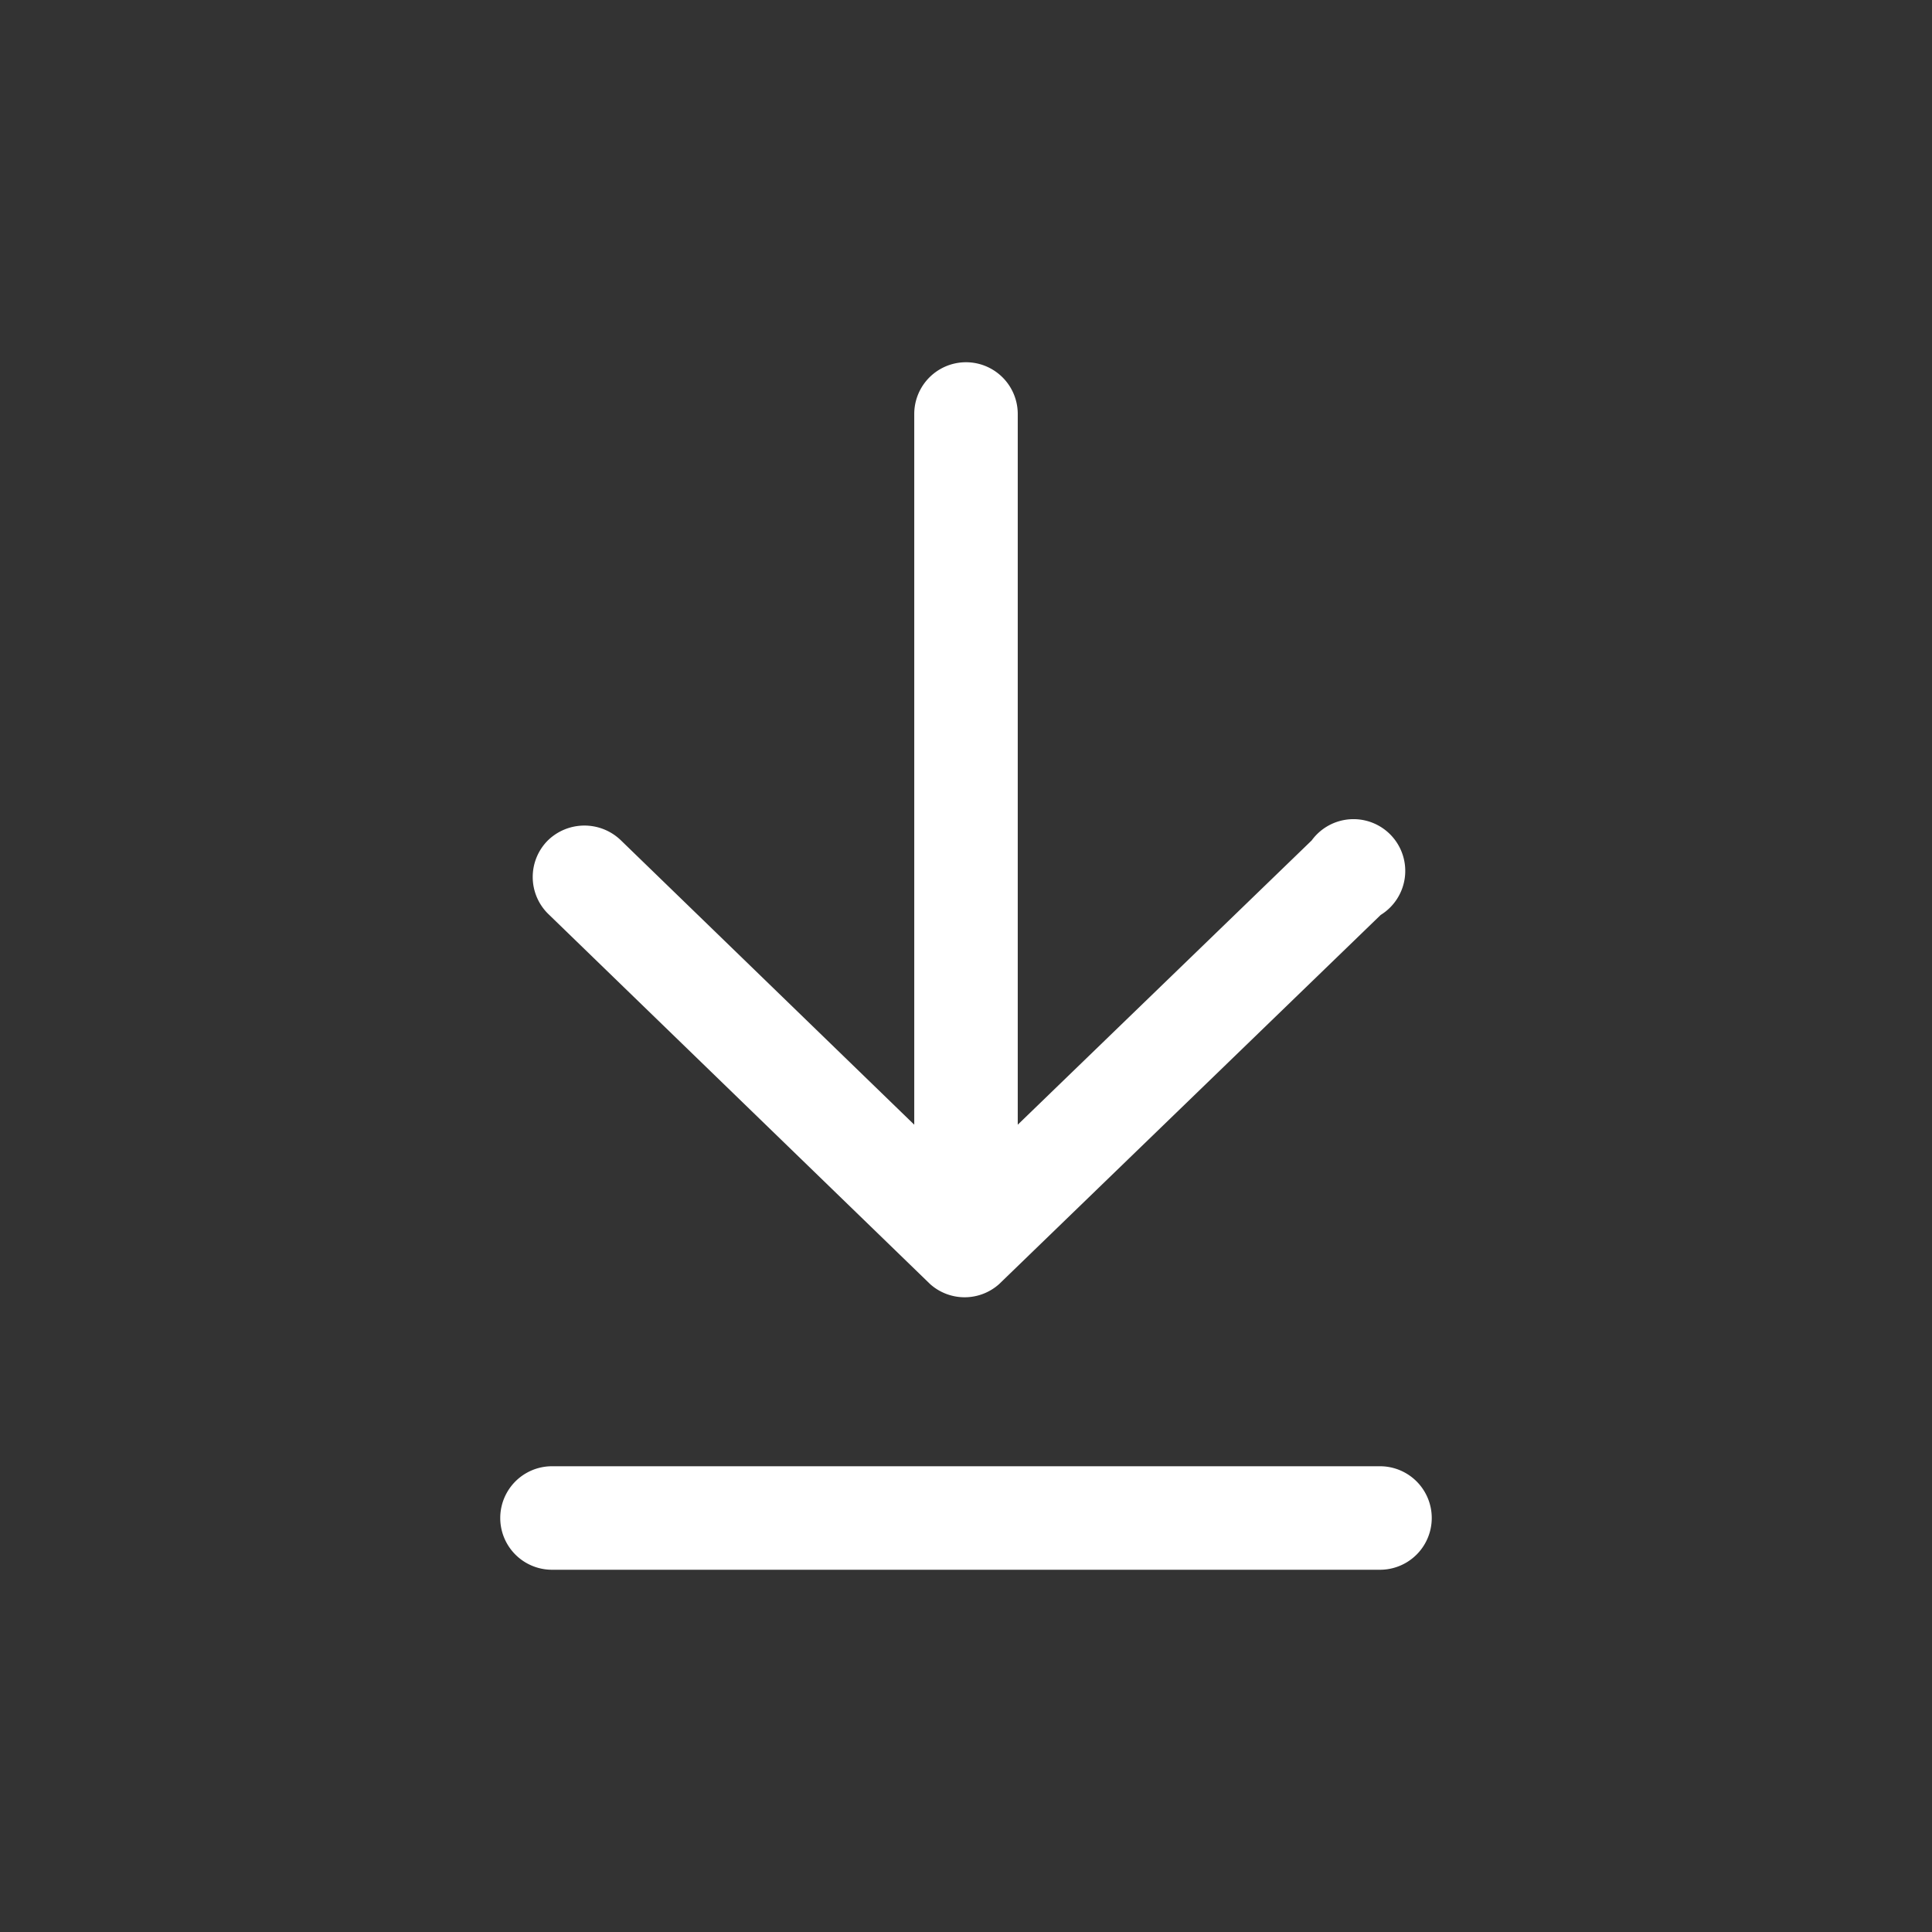 <svg xmlns="http://www.w3.org/2000/svg" width="28" height="28" viewBox="0 0 28 28"><rect x="0" y="0" width="28" height="28" fill="#333333" stroke="none"/><defs><style>.cls-1{fill:#fff;}</style></defs><title>download</title><g id="icons"><path class="cls-1" d="M13.48,18.61a.75.75,0,0,0,1,0l5.53-5.35a.75.75,0,1,0-1-1.08L14.75,16.3V6a.75.75,0,0,0-1.5,0V16.3L9,12.18a.76.76,0,0,0-1.06,0,.75.75,0,0,0,0,1.06Z"/><path class="cls-1" d="M20,21.25H8a.75.75,0,0,0,0,1.5H20a.75.75,0,0,0,0-1.5Z"/></g></svg>
